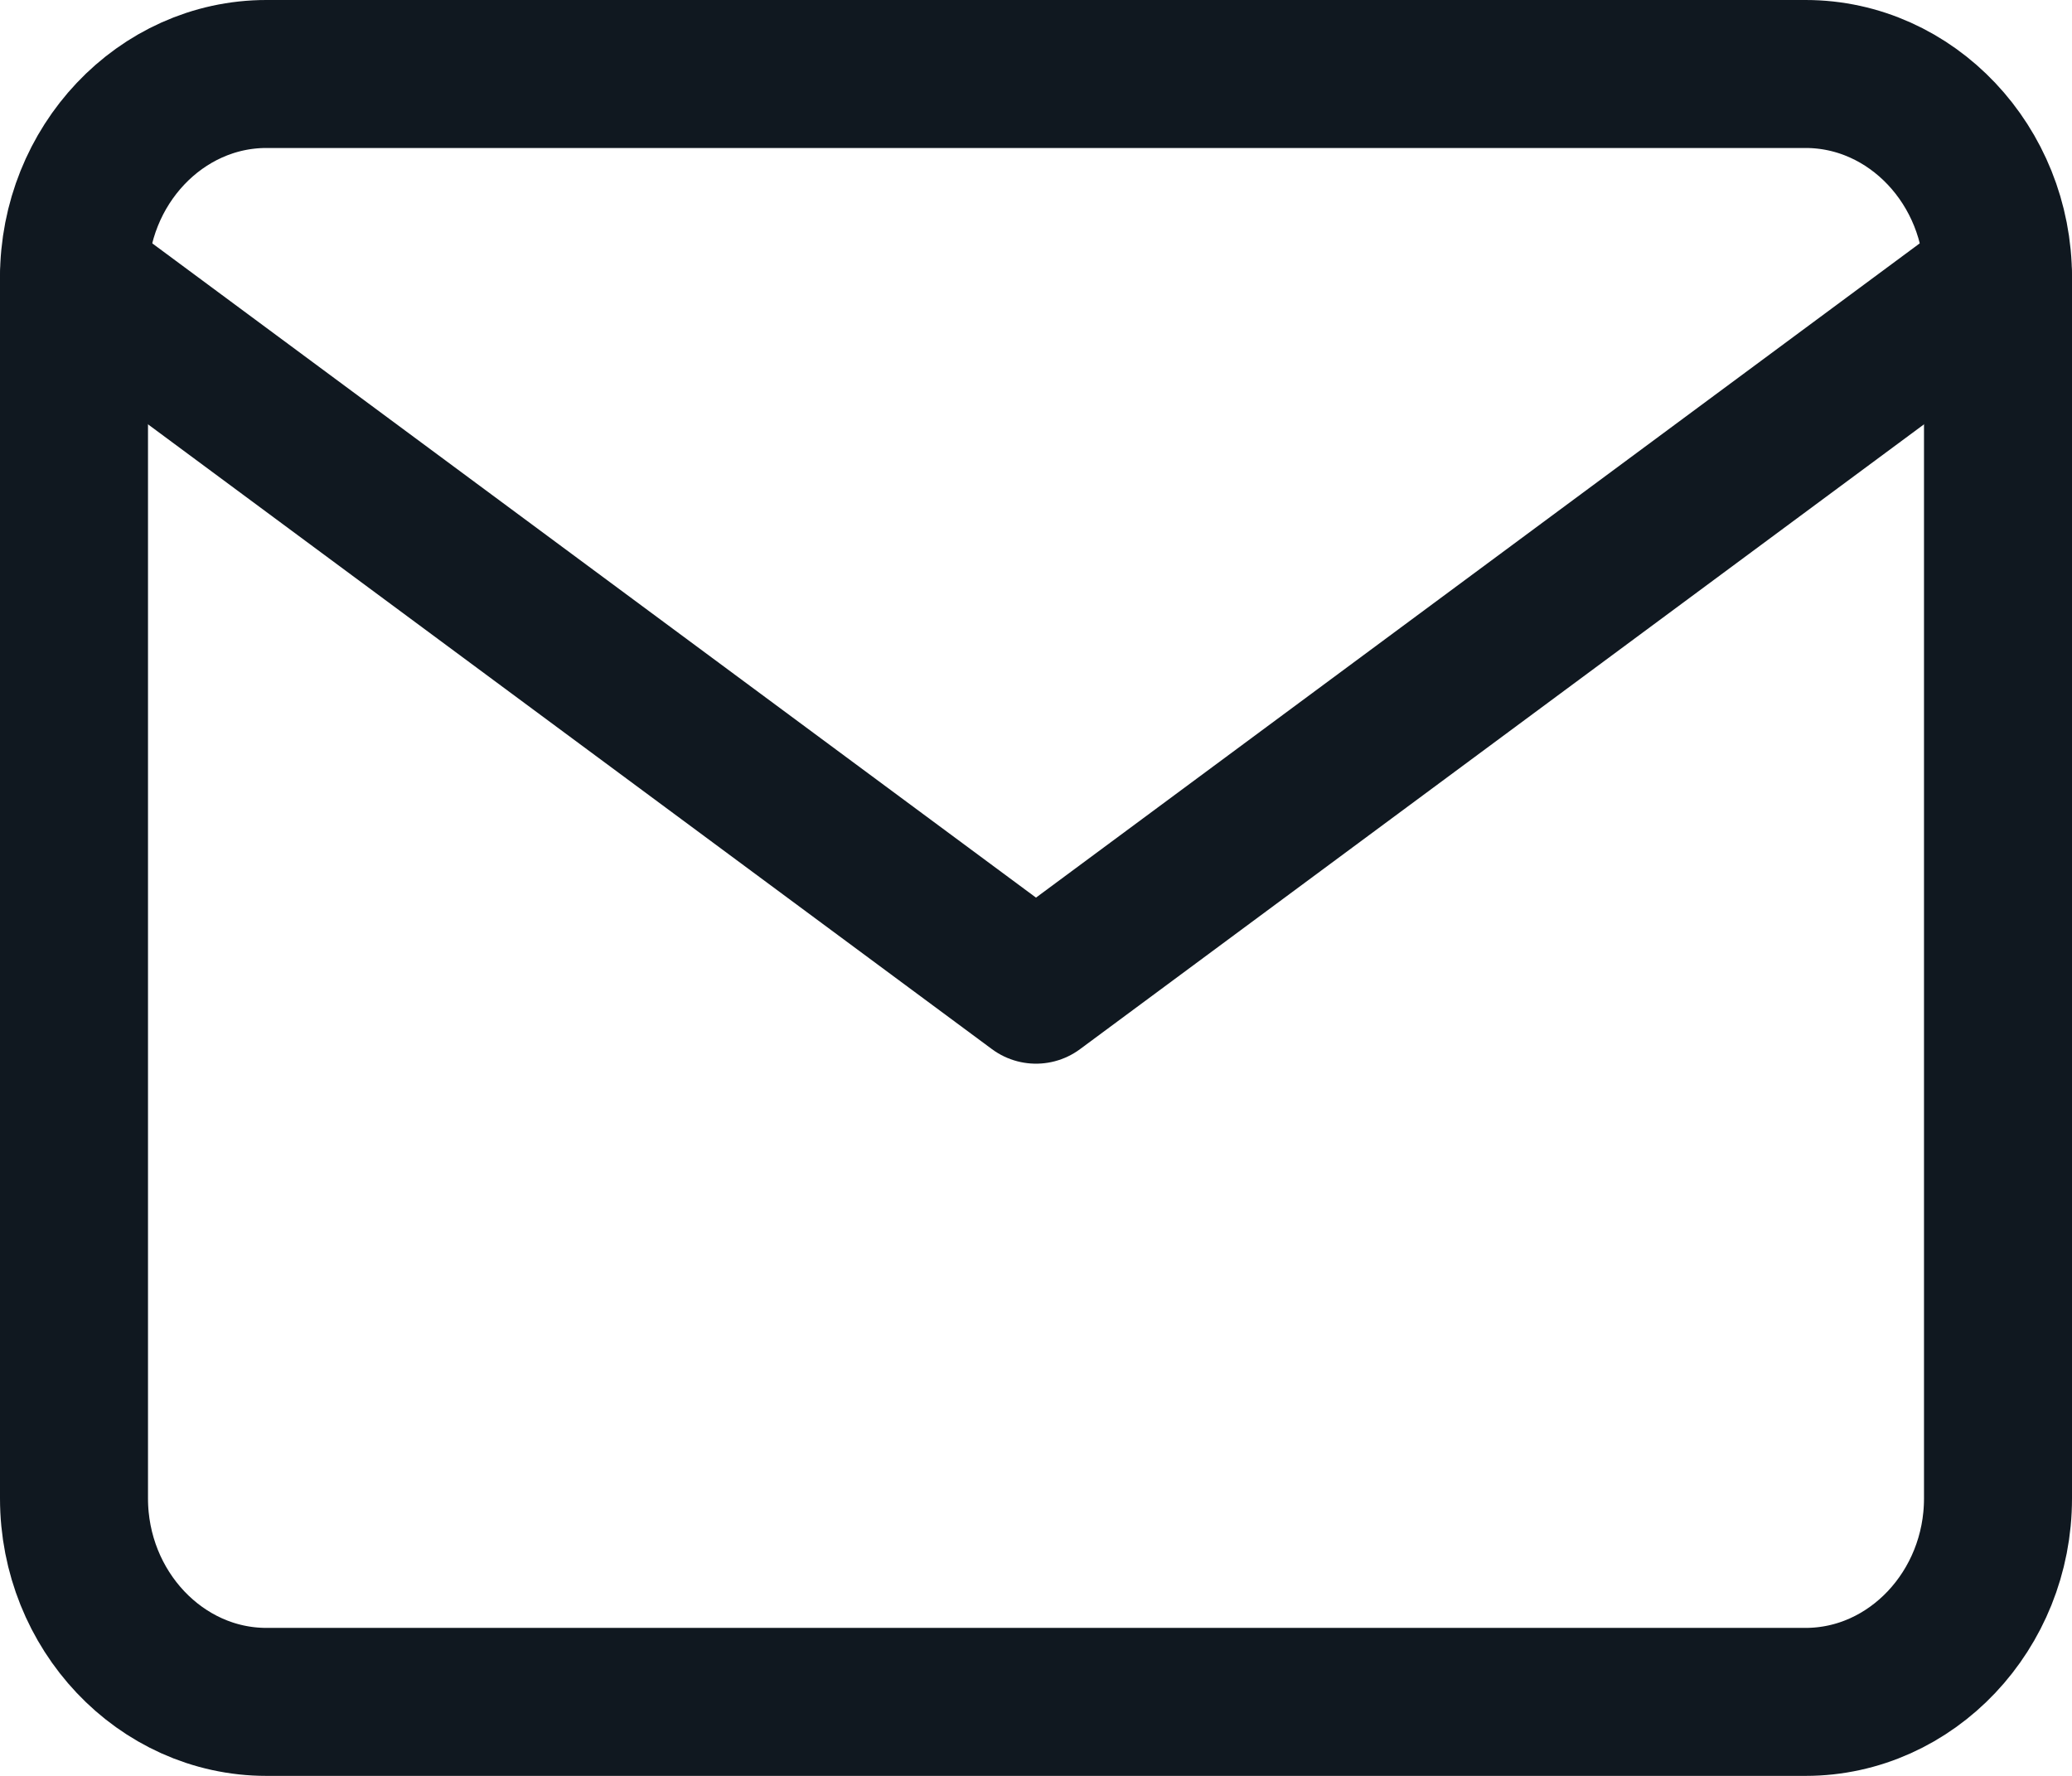 <svg width="28" height="24" viewBox="0 0 28 24" fill="none" xmlns="http://www.w3.org/2000/svg">
<path d="M3.6 1H24.4C25.83 1 27 2.237 27 3.75V20.25C27 21.762 25.83 23 24.4 23H3.6C2.17 23 1 21.762 1 20.25V3.75C1 2.237 2.17 1 3.6 1Z" stroke="#101820" stroke-width="2" stroke-linecap="round" stroke-linejoin="round"/>
<path d="M27 3.75L14 13.375L1 3.75" stroke="#101820" stroke-width="2" stroke-linecap="round" stroke-linejoin="round"/>
</svg>
